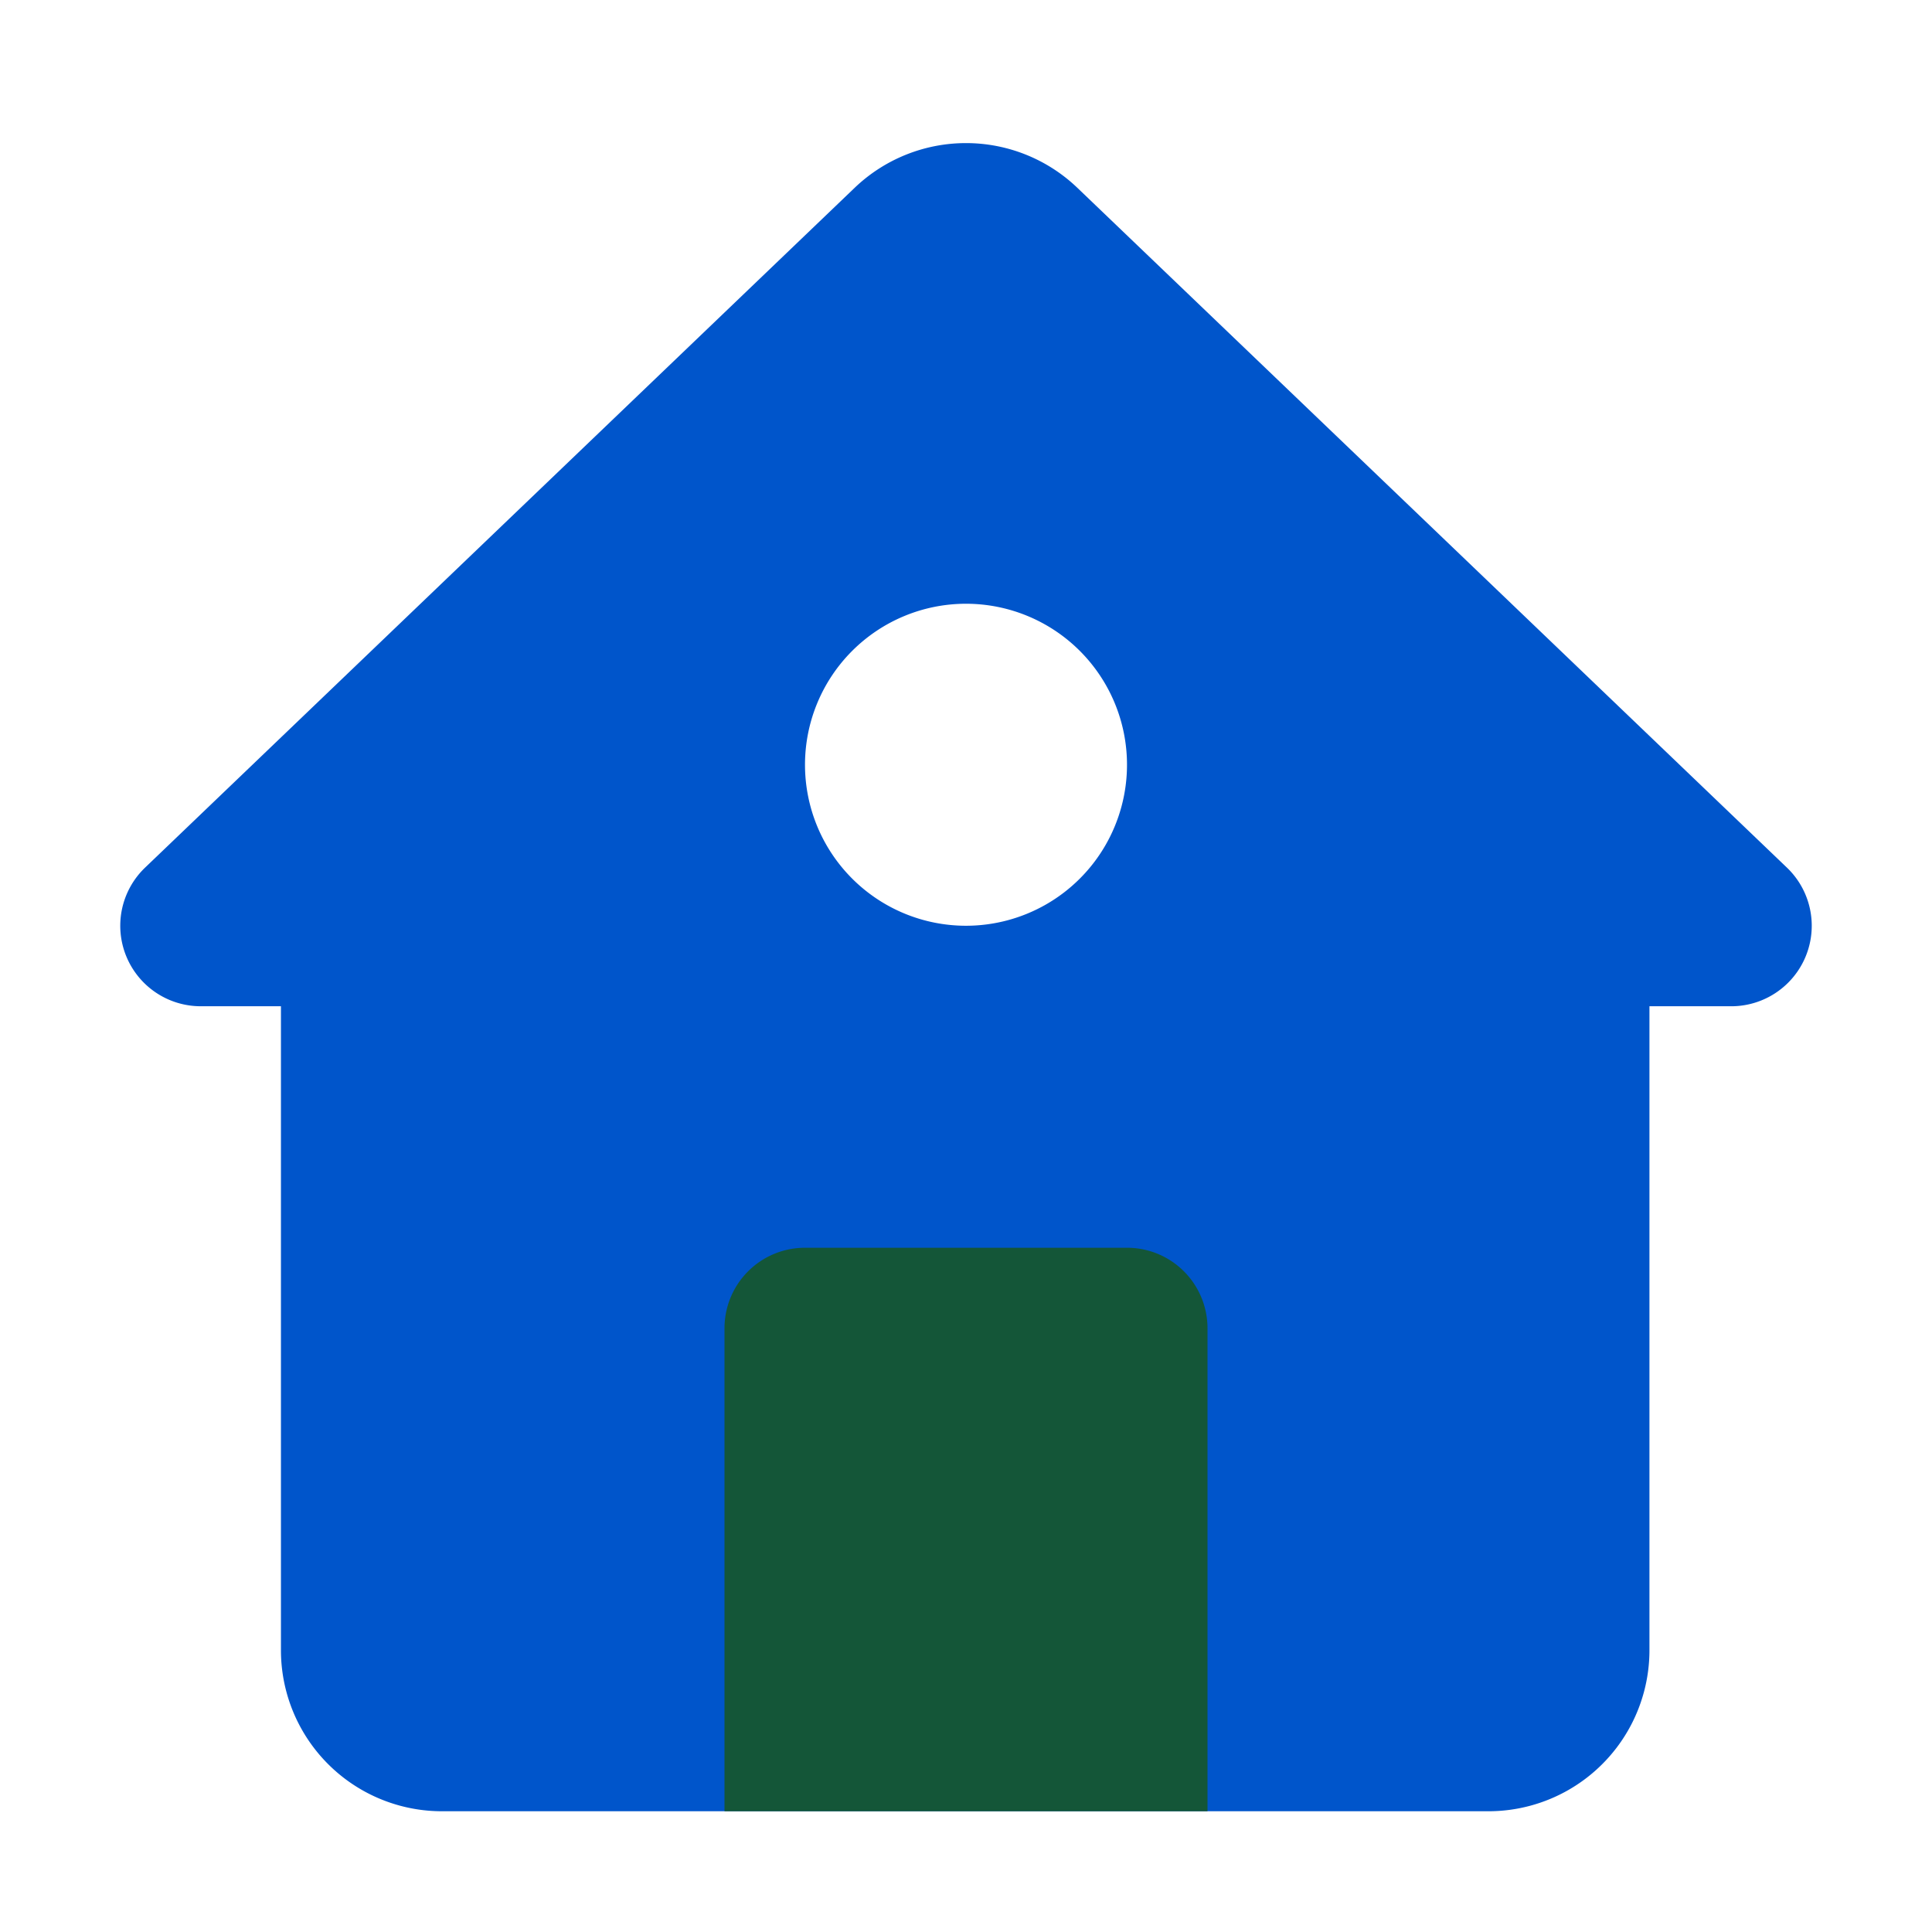 <svg id="Layer_1" data-name="Layer 1" xmlns="http://www.w3.org/2000/svg" viewBox="0 0 24 24"><defs><style>.cls-1{fill:#0055cb;}.cls-2{fill:#145638;}.cls-3{fill:none;}</style></defs><path class="cls-1" d="M22.2,10.78,13.38,2.33a2,2,0,0,0-2.76,0L1.8,10.78a1,1,0,0,0,.69,1.72h1v8a2,2,0,0,0,2,2h13a2,2,0,0,0,2-2v-8h1A1,1,0,0,0,22.2,10.78ZM12,11.5a2,2,0,1,1,2-2A2,2,0,0,1,12,11.5Z"/><path class="cls-2" d="M10,15.5h4a1,1,0,0,1,1,1v6a0,0,0,0,1,0,0H9a0,0,0,0,1,0,0v-6A1,1,0,0,1,10,15.5Z"/><rect class="cls-3" width="24" height="24"/></svg>
